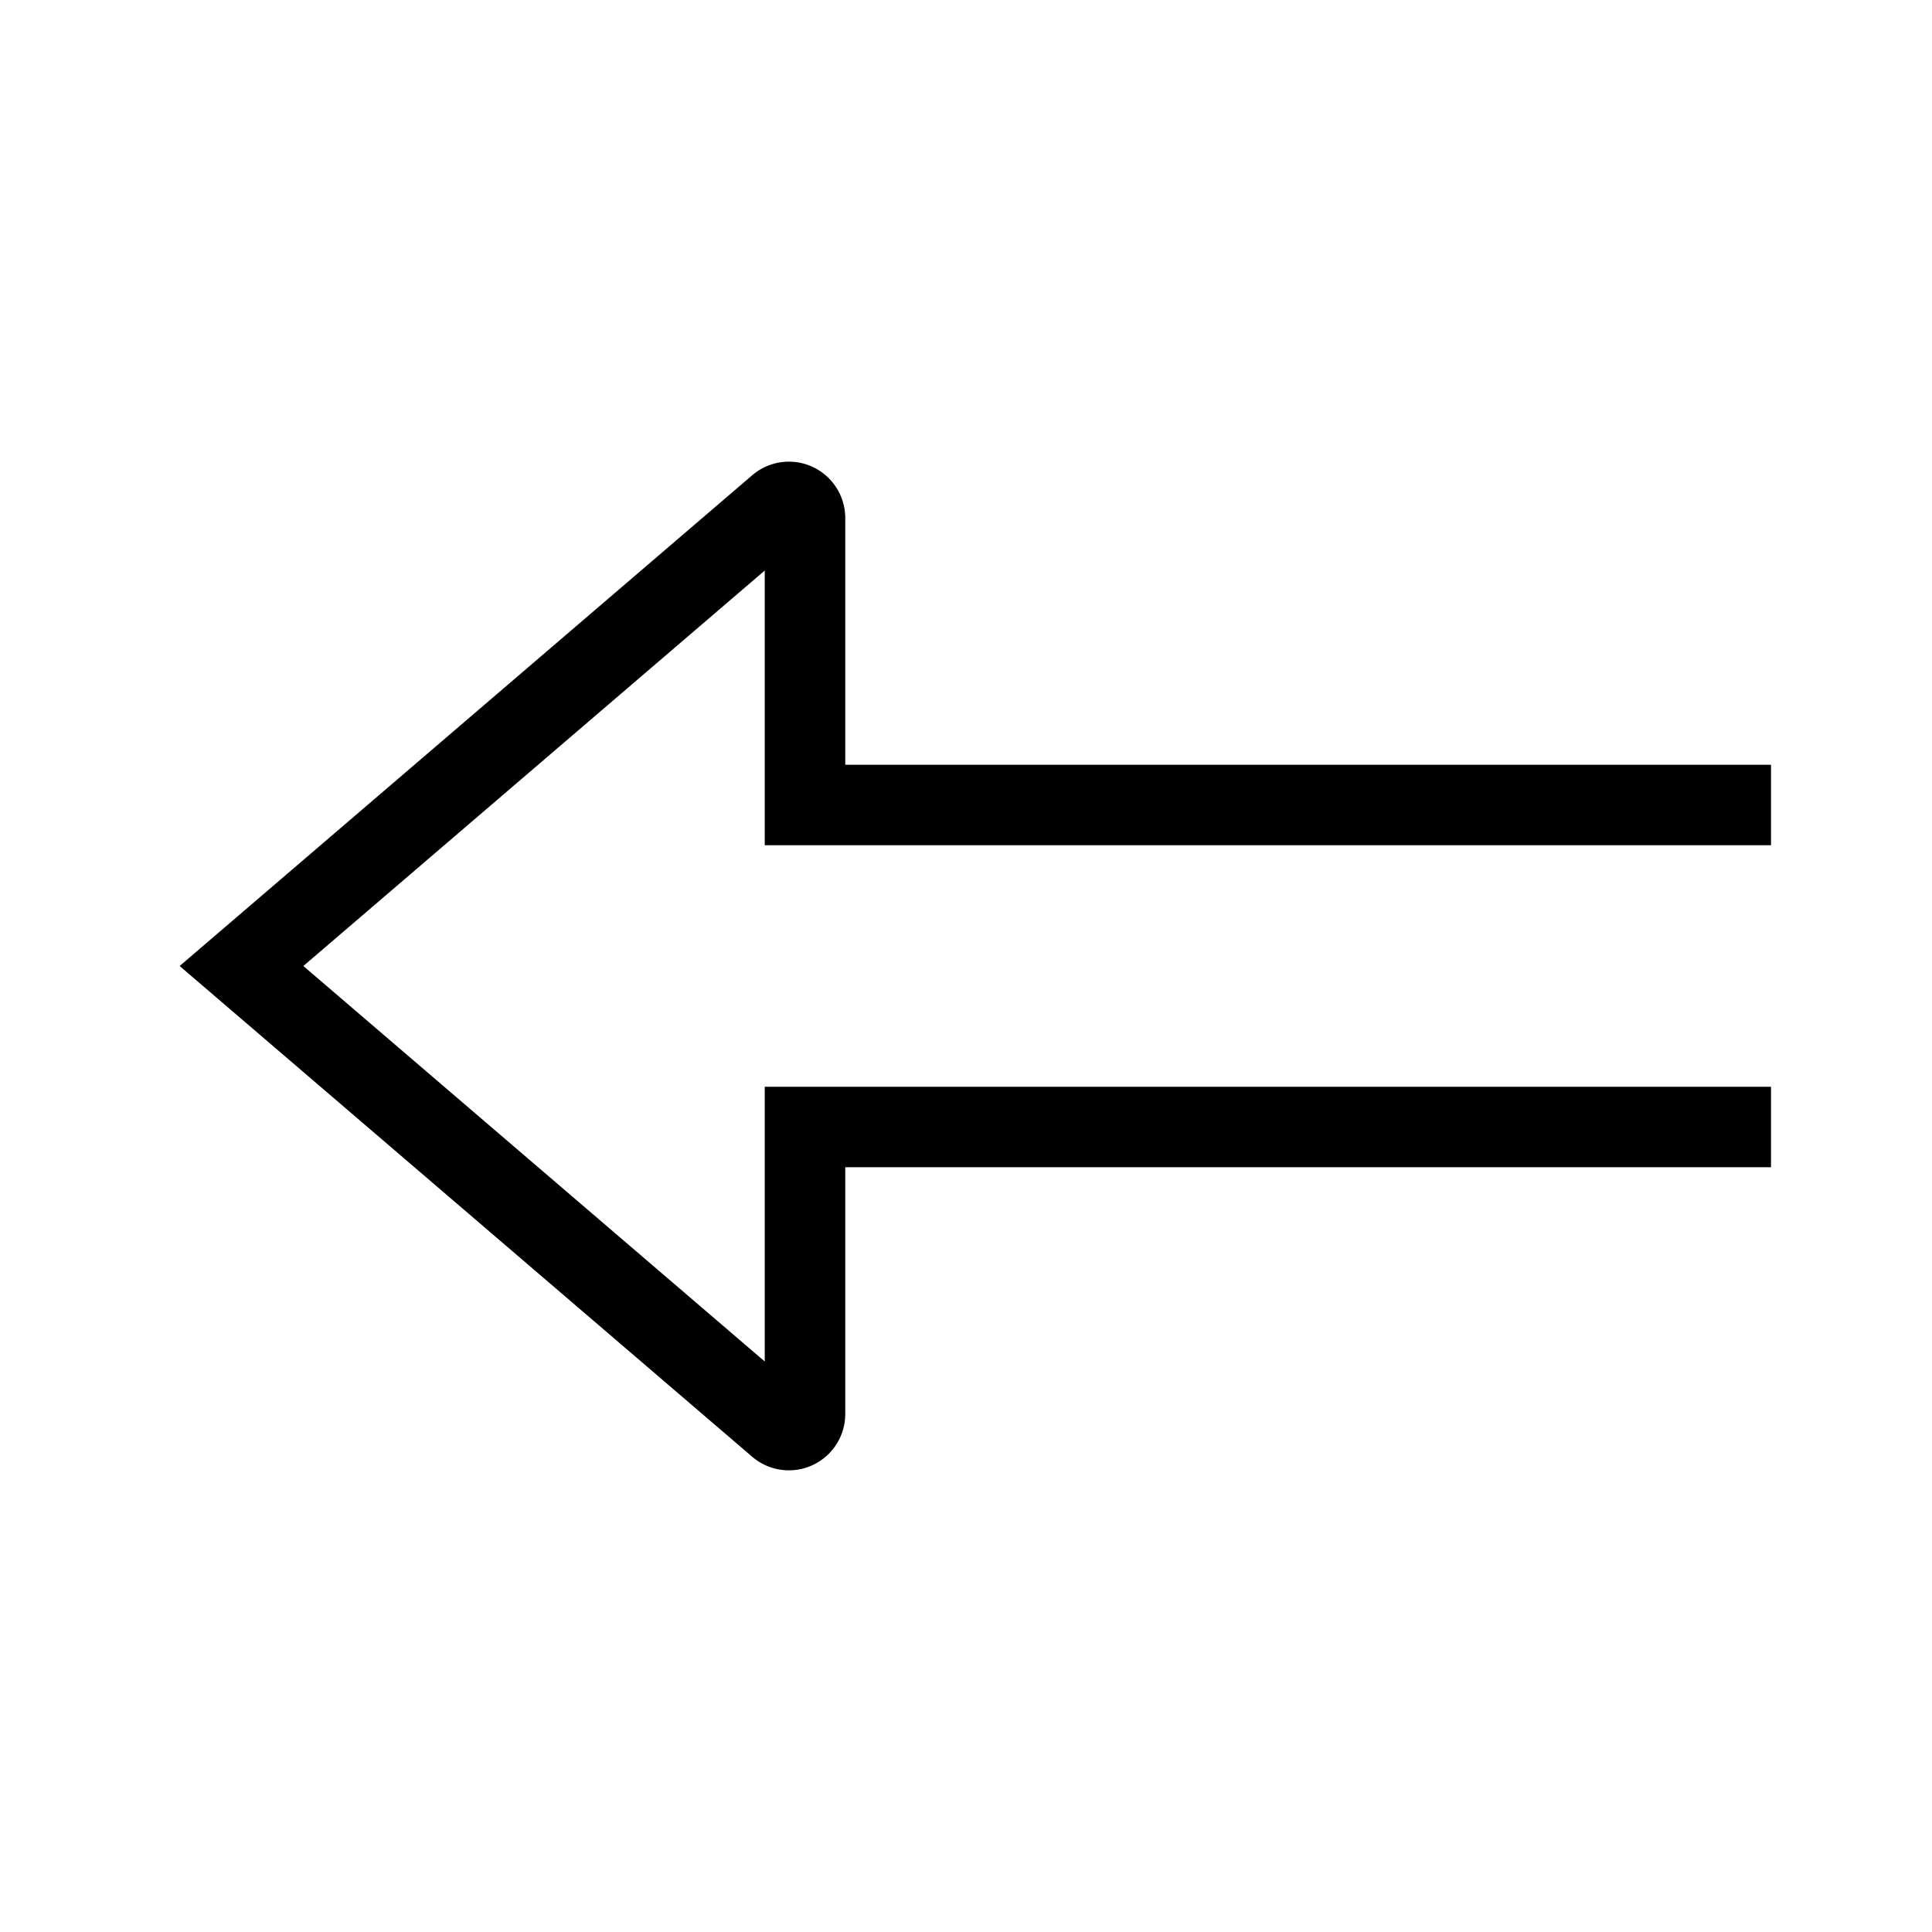 <svg xmlns="http://www.w3.org/2000/svg" width="3em" height="3em" viewBox="0 0 24 24"><path fill="none" stroke="currentColor" d="M22 14H10v3.565a.2.2 0 0 1-.33.152L3 12l6.67-5.717a.2.2 0 0 1 .33.152V10h12"/></svg>